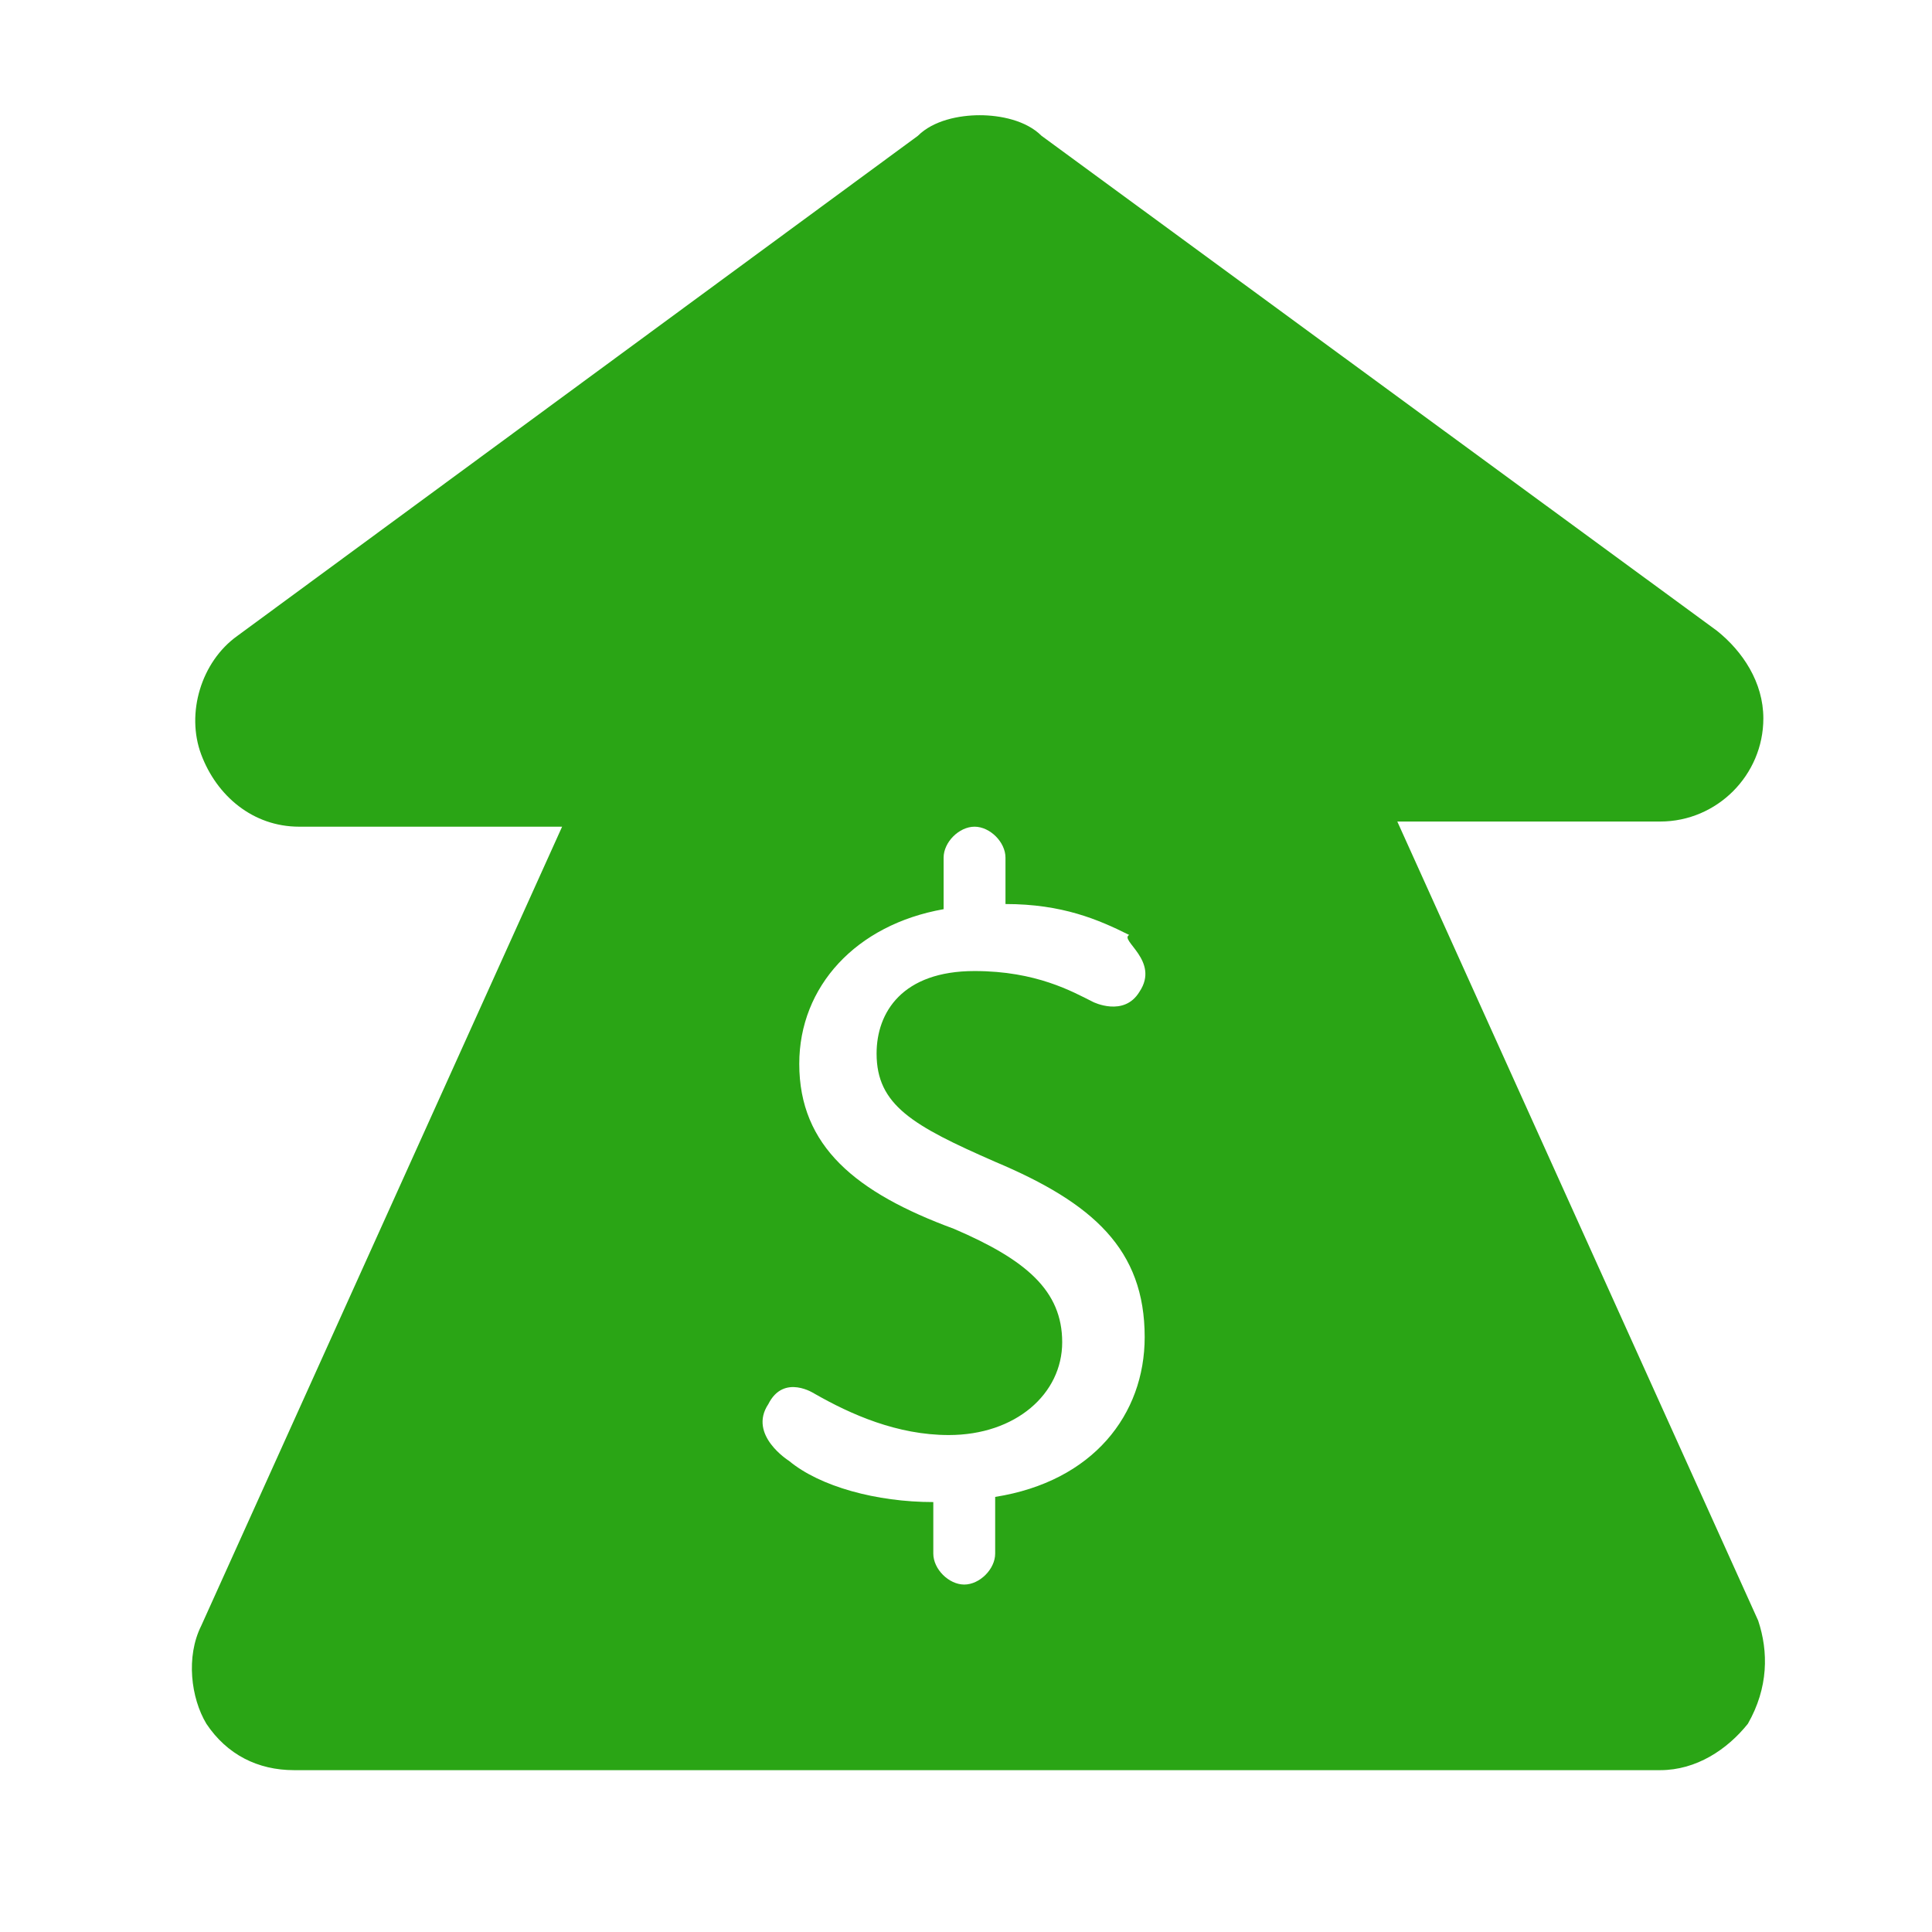 <?xml version="1.0" standalone="no"?><!DOCTYPE svg PUBLIC "-//W3C//DTD SVG 1.1//EN" "http://www.w3.org/Graphics/SVG/1.1/DTD/svg11.dtd"><svg class="icon" width="1024px" height="1024.00px" viewBox="0 0 1024 1024" version="1.1" xmlns="http://www.w3.org/2000/svg"><path d="M931.879 858.972l-191.278-423.545h139.36c30.058 0 54.651-24.593 54.651-54.651 0-19.128-10.93-35.523-24.593-46.453l-357.964-262.325c-8.198-8.198-21.86-10.93-32.791-10.93-10.93 0-24.593 2.733-32.791 10.93l-360.696 265.057c-19.128 13.663-27.325 40.988-19.128 62.849s27.325 38.256 51.918 38.256h139.36l-191.278 423.545c-8.198 16.395-5.465 38.256 2.733 51.918 10.93 16.395 27.325 24.593 46.453 24.593h724.125c19.128 0 35.523-10.93 46.453-24.593 10.93-19.128 10.93-38.256 5.465-54.651z m-327.906-333.371c-8.198 13.663-24.593 5.465-24.593 5.465-10.93-5.465-30.058-16.395-62.849-16.395-38.256 0-51.918 21.86-51.918 43.721 0 27.325 19.128 38.256 62.849 57.384 51.918 21.86 79.244 46.453 79.244 92.907 0 40.988-27.325 76.511-79.244 84.709v30.058c0 8.198-8.198 16.395-16.395 16.395s-16.395-8.198-16.395-16.395v-27.325c-30.058 0-60.116-8.198-76.511-21.86 0 0-21.86-13.663-10.93-30.058 8.198-16.395 24.593-5.465 24.593-5.465 19.128 10.93 43.721 21.86 71.046 21.86 35.523 0 60.116-21.86 60.116-49.186s-19.128-43.721-57.384-60.116c-51.918-19.128-81.976-43.721-81.976-87.442 0-40.988 30.058-73.779 76.511-81.976v-27.325c0-8.198 8.198-16.395 16.395-16.395s16.395 8.198 16.395 16.395v24.593c30.058 0 49.186 8.198 65.581 16.395-5.465 2.733 16.395 13.663 5.465 30.058z" fill="#2aa515" /></svg>